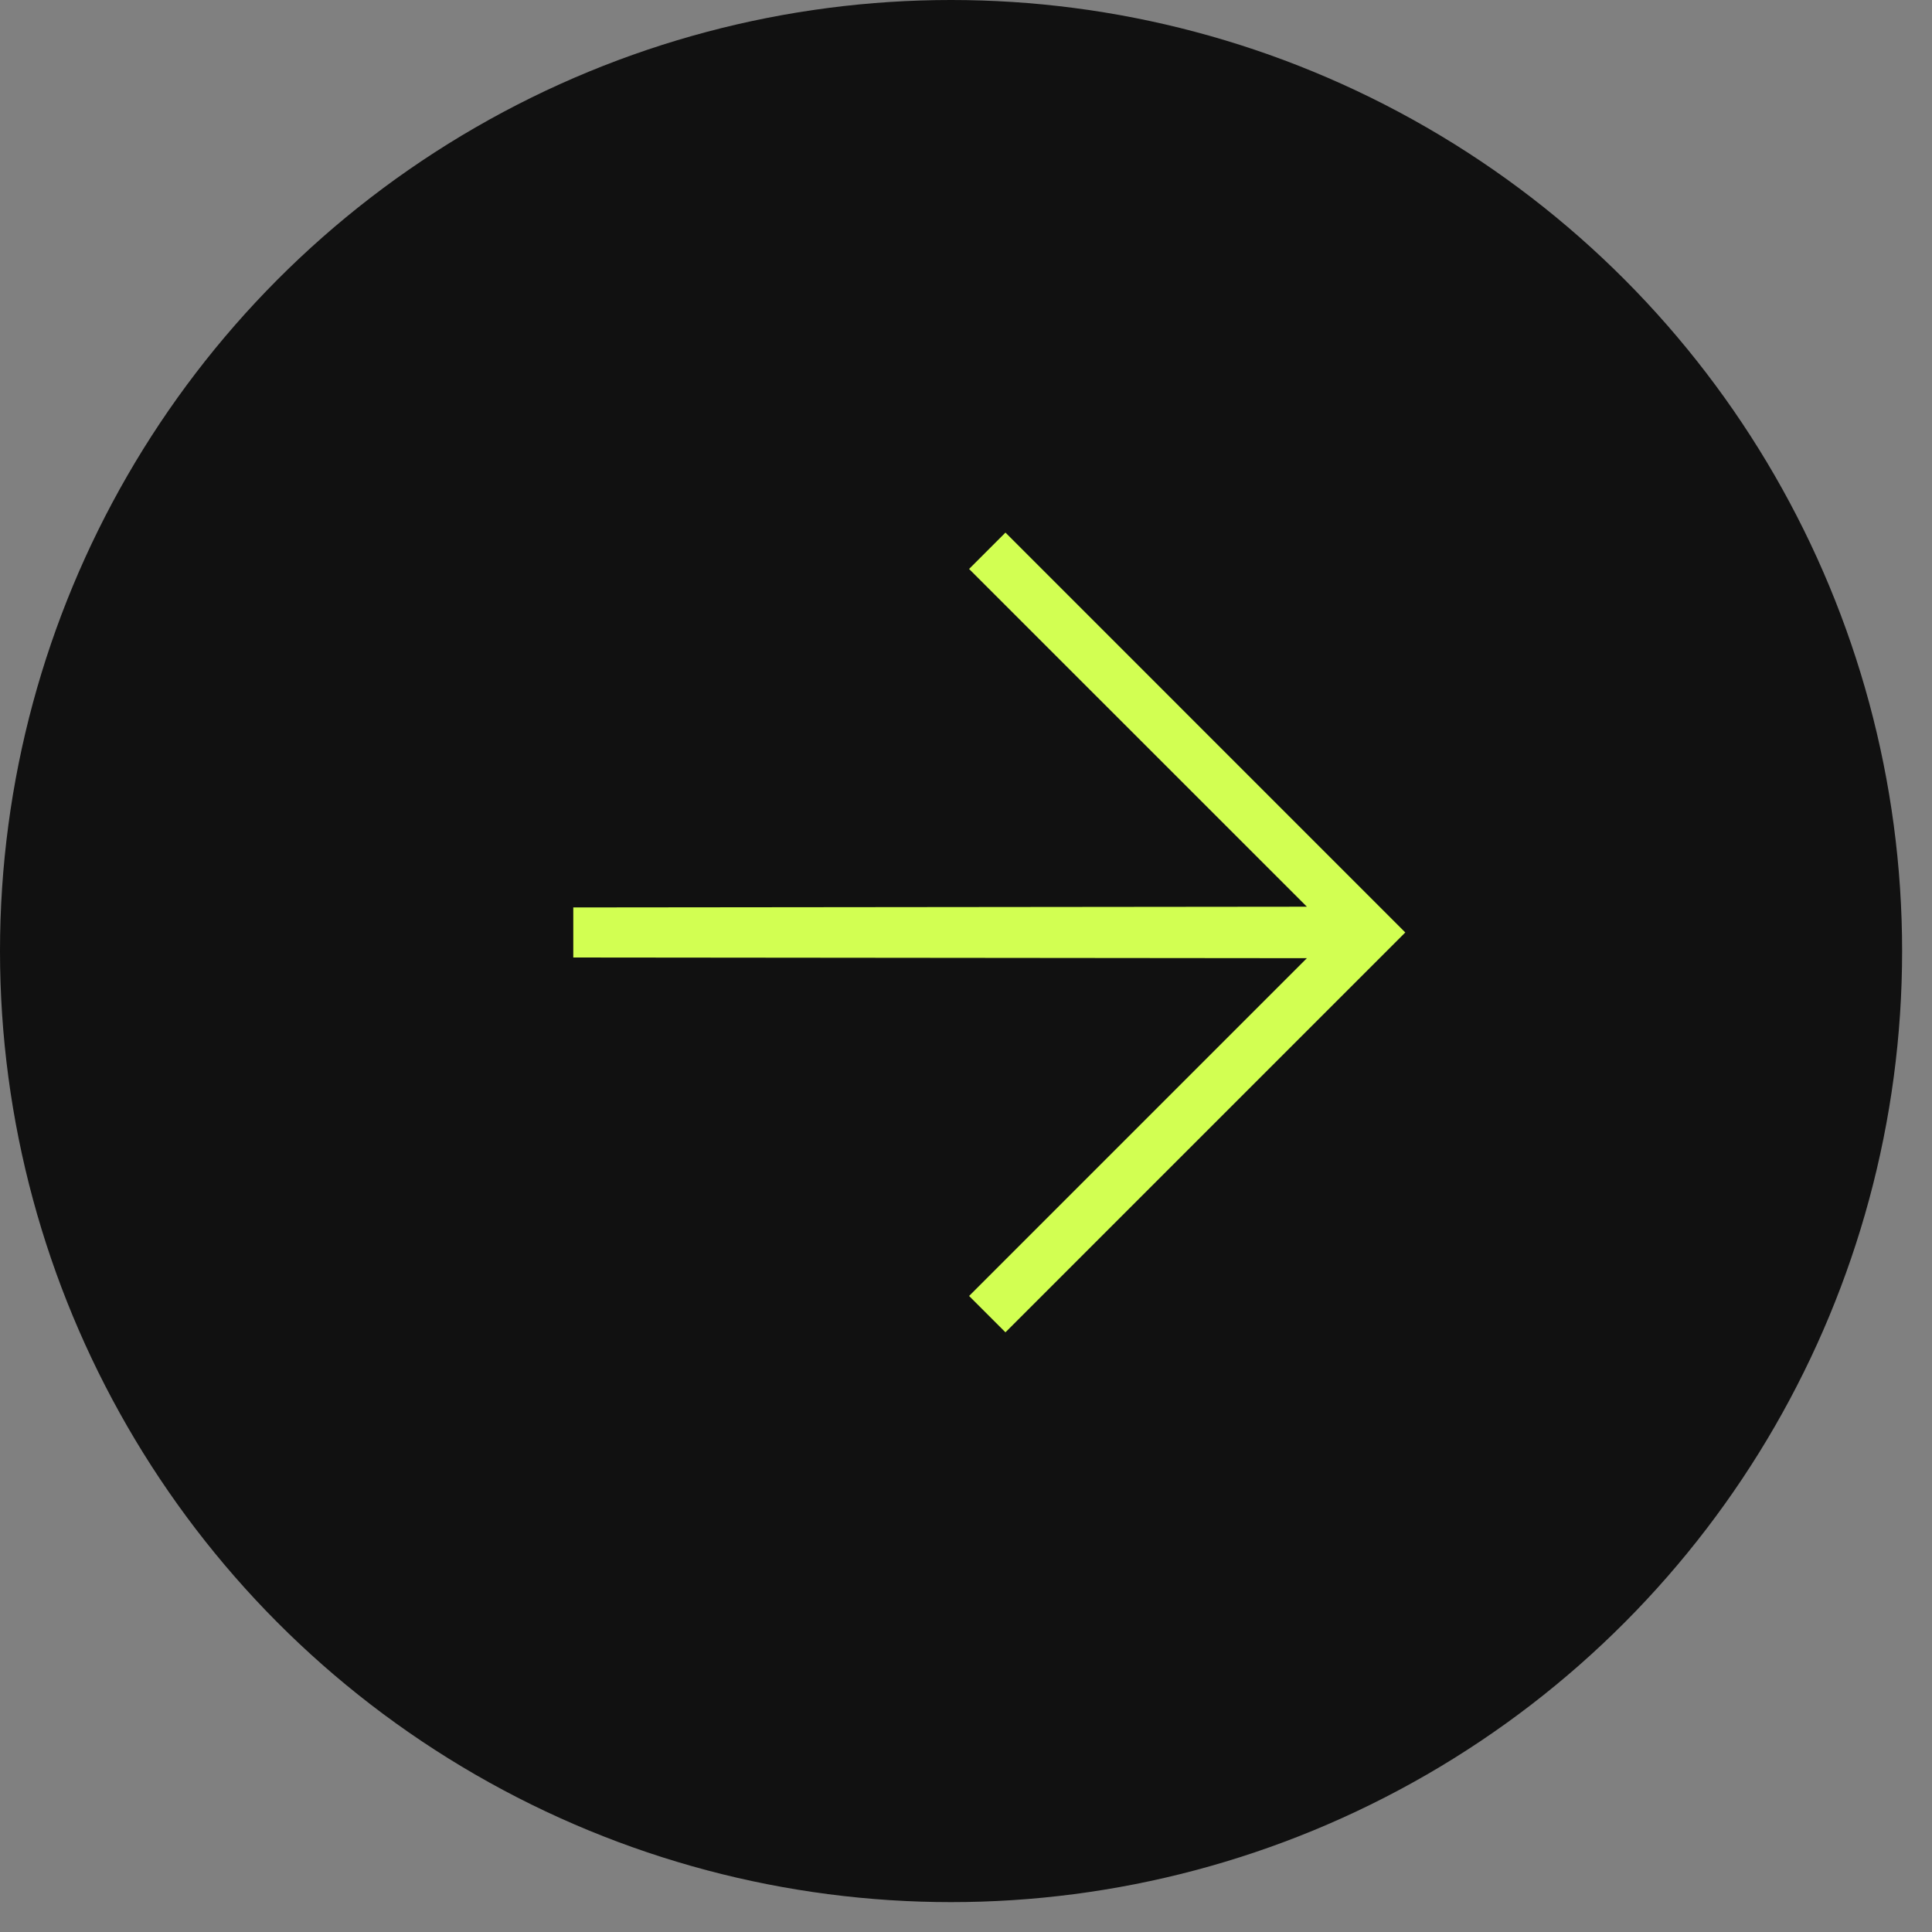 <svg width="45" height="45" viewBox="0 0 45 45" fill="none" xmlns="http://www.w3.org/2000/svg">
<rect x="0" y="0" width="45" height="45" fill="#808080" stroke="none"/>
<circle cx="22.152" cy="22.152" r="22.152" fill="#111111"/>
<mask id="mask0_841_24955" style="mask-type:alpha" maskUnits="userSpaceOnUse" x="2" y="2" width="42" height="42">
<rect width="28.738" height="28.738" transform="matrix(-0.707 -0.707 -0.707 0.707 43.068 22.746)" fill="#D9D9D9"/>
</mask>
<g mask="url(#mask0_841_24955)">
<path d="M13.353 22.302L30.44 22.318L22.572 30.186L23.419 31.032L32.732 21.719L23.419 12.405L22.572 13.252L30.44 21.119L13.353 21.136L13.353 22.302Z" fill="#D2FF52"/>
</g>
</svg>
